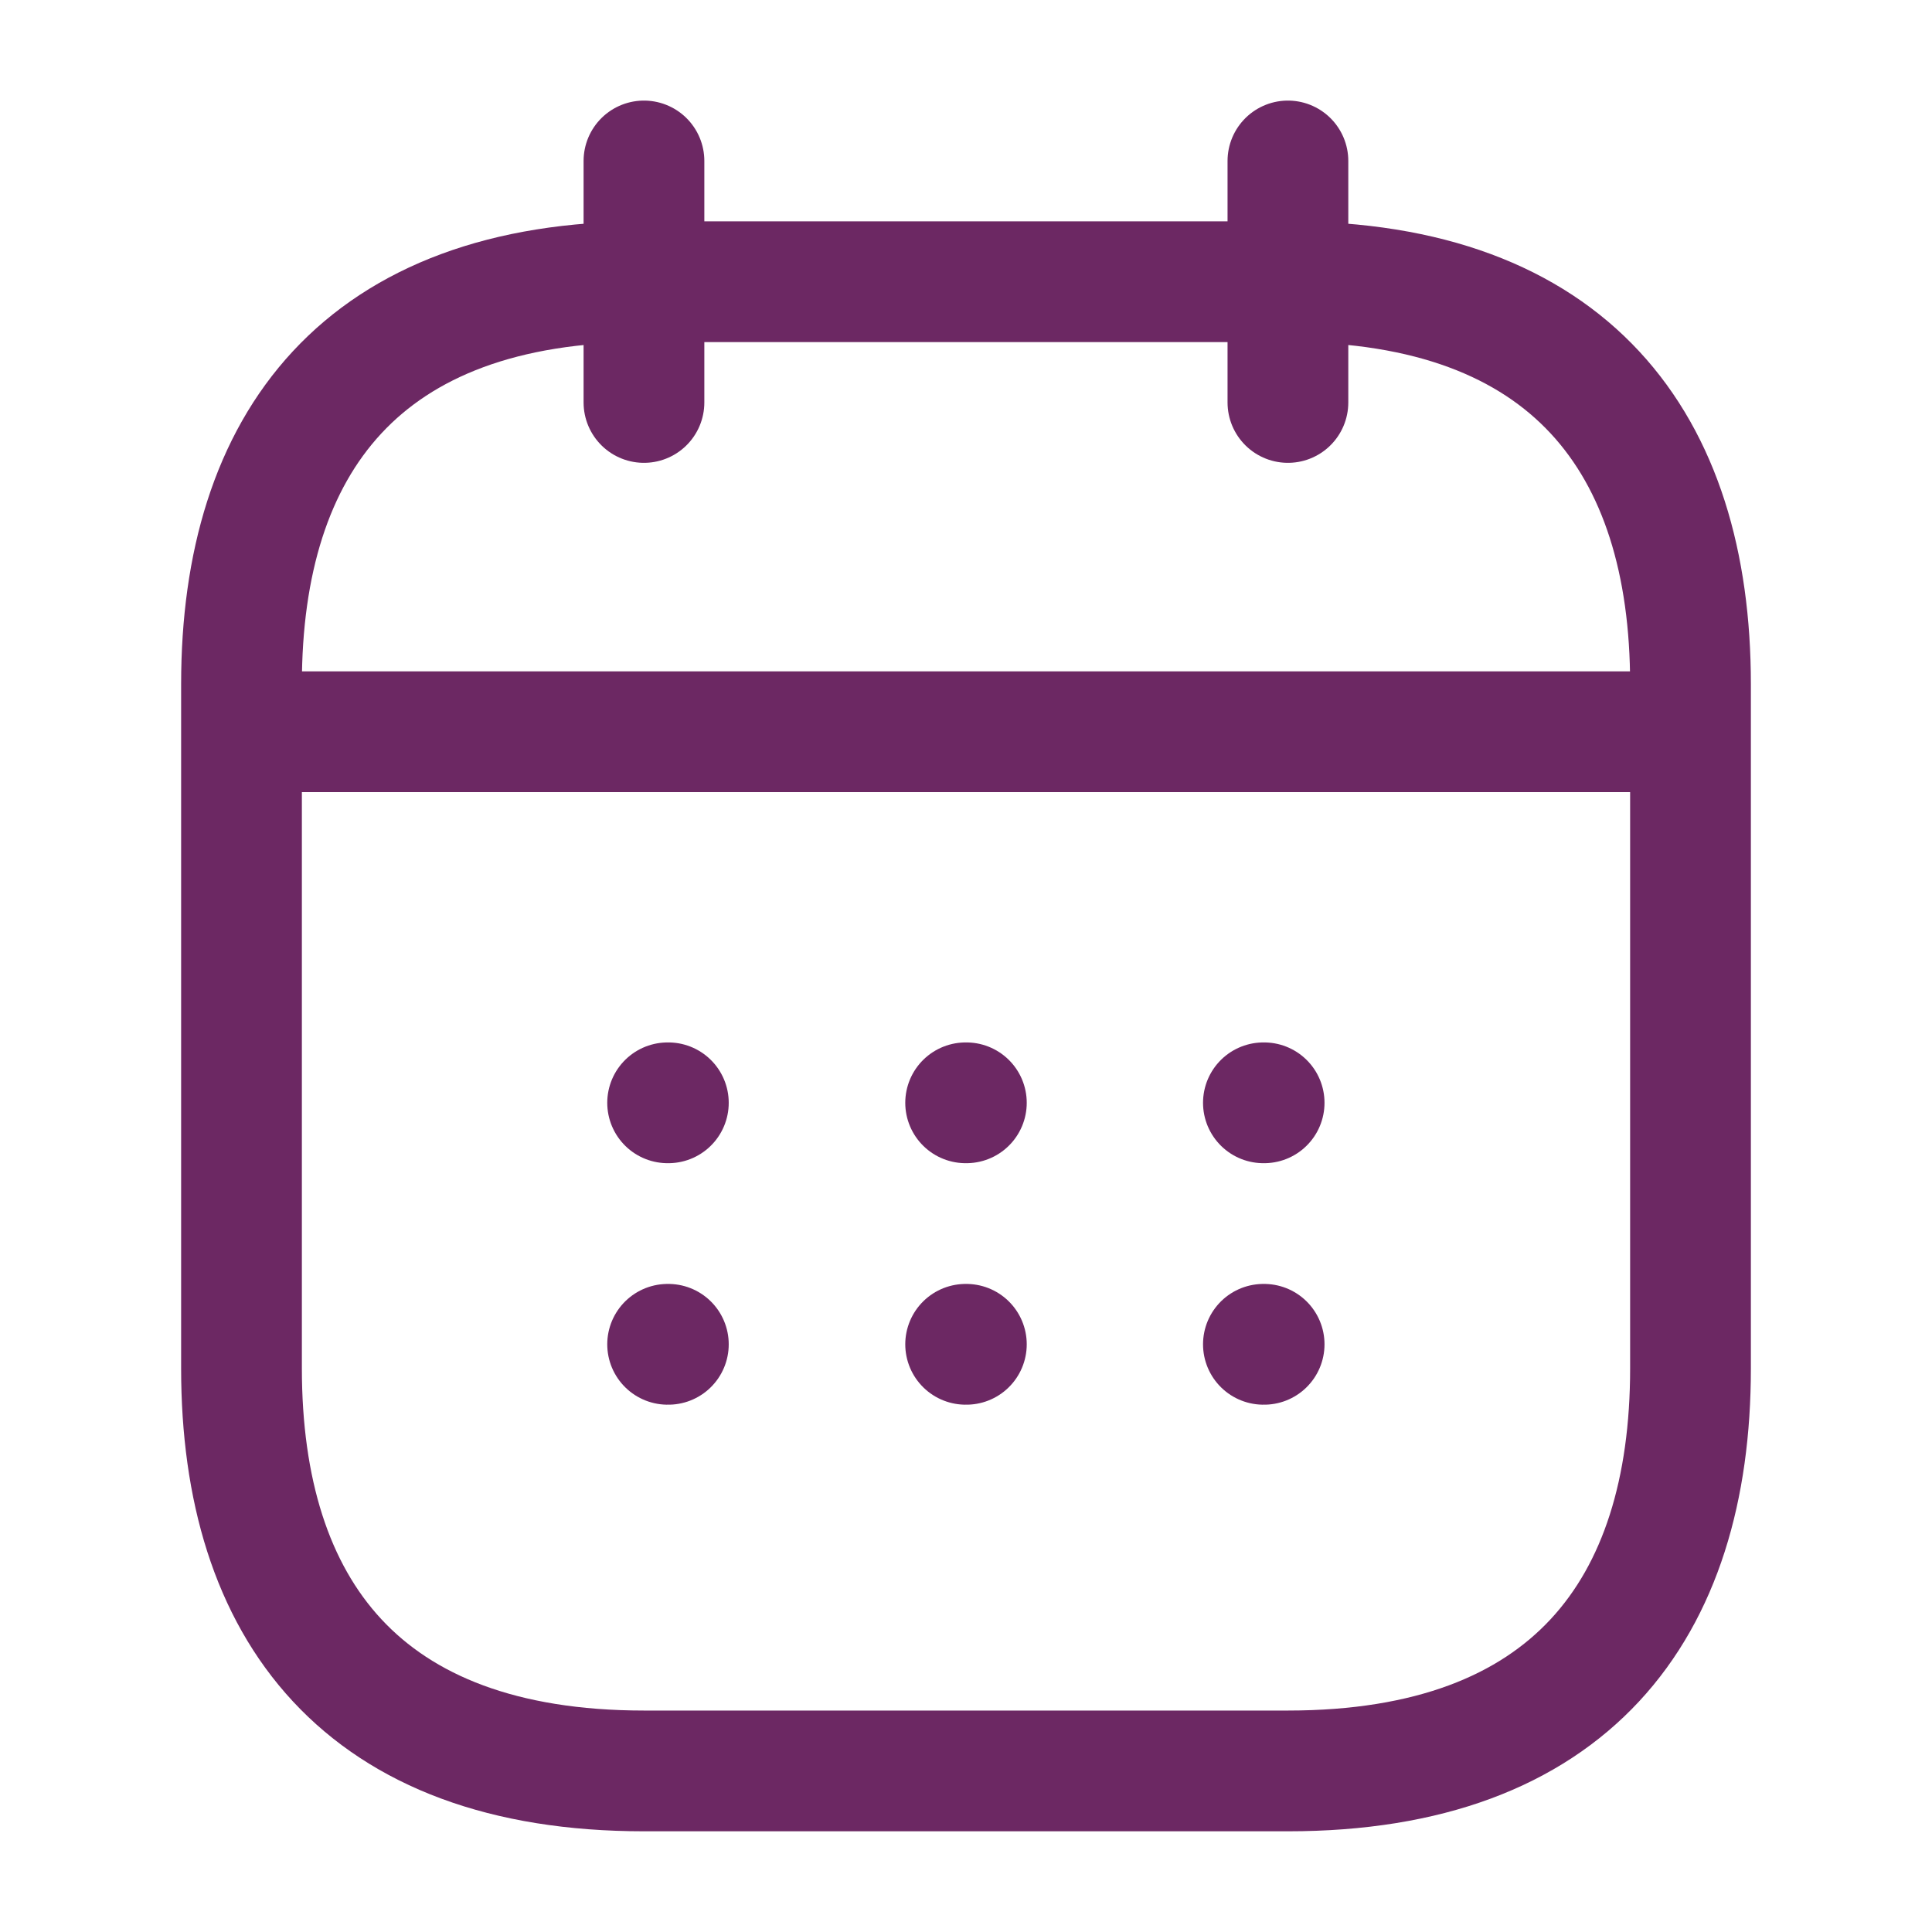 <svg width="16" height="16" viewBox="0 0 16 16" fill="none" xmlns="http://www.w3.org/2000/svg">
<g id="calendar">
<g id="vuesax/linear/calendar">
<g id="calendar_2">
<path id="Vector" d="M5.333 1.333V3.333" stroke="#6C2863" stroke-miterlimit="10" stroke-linecap="round" stroke-linejoin="round"/>
<path id="Vector_2" d="M10.666 1.333V3.333" stroke="#6C2863" stroke-miterlimit="10" stroke-linecap="round" stroke-linejoin="round"/>
<path id="Vector_3" d="M2.333 6.06H13.667" stroke="#6C2863" stroke-miterlimit="10" stroke-linecap="round" stroke-linejoin="round"/>
<path id="Vector_4" d="M14 5.666V11.333C14 13.333 13 14.666 10.667 14.666H5.333C3 14.666 2 13.333 2 11.333V5.666C2 3.666 3 2.333 5.333 2.333H10.667C13 2.333 14 3.666 14 5.666Z" stroke="#6C2863" stroke-miterlimit="10" stroke-linecap="round" stroke-linejoin="round"/>
<path id="Vector_5" d="M10.463 9.133H10.469" stroke="#6C2863" stroke-linecap="round" stroke-linejoin="round"/>
<path id="Vector_6" d="M10.463 11.133H10.469" stroke="#6C2863" stroke-linecap="round" stroke-linejoin="round"/>
<path id="Vector_7" d="M7.997 9.133H8.003" stroke="#6C2863" stroke-linecap="round" stroke-linejoin="round"/>
<path id="Vector_8" d="M7.997 11.133H8.003" stroke="#6C2863" stroke-linecap="round" stroke-linejoin="round"/>
<path id="Vector_9" d="M5.529 9.133H5.535" stroke="#6C2863" stroke-linecap="round" stroke-linejoin="round"/>
<path id="Vector_10" d="M5.529 11.133H5.535" stroke="#6C2863" stroke-linecap="round" stroke-linejoin="round"/>
</g>
</g>
</g>
</svg>
